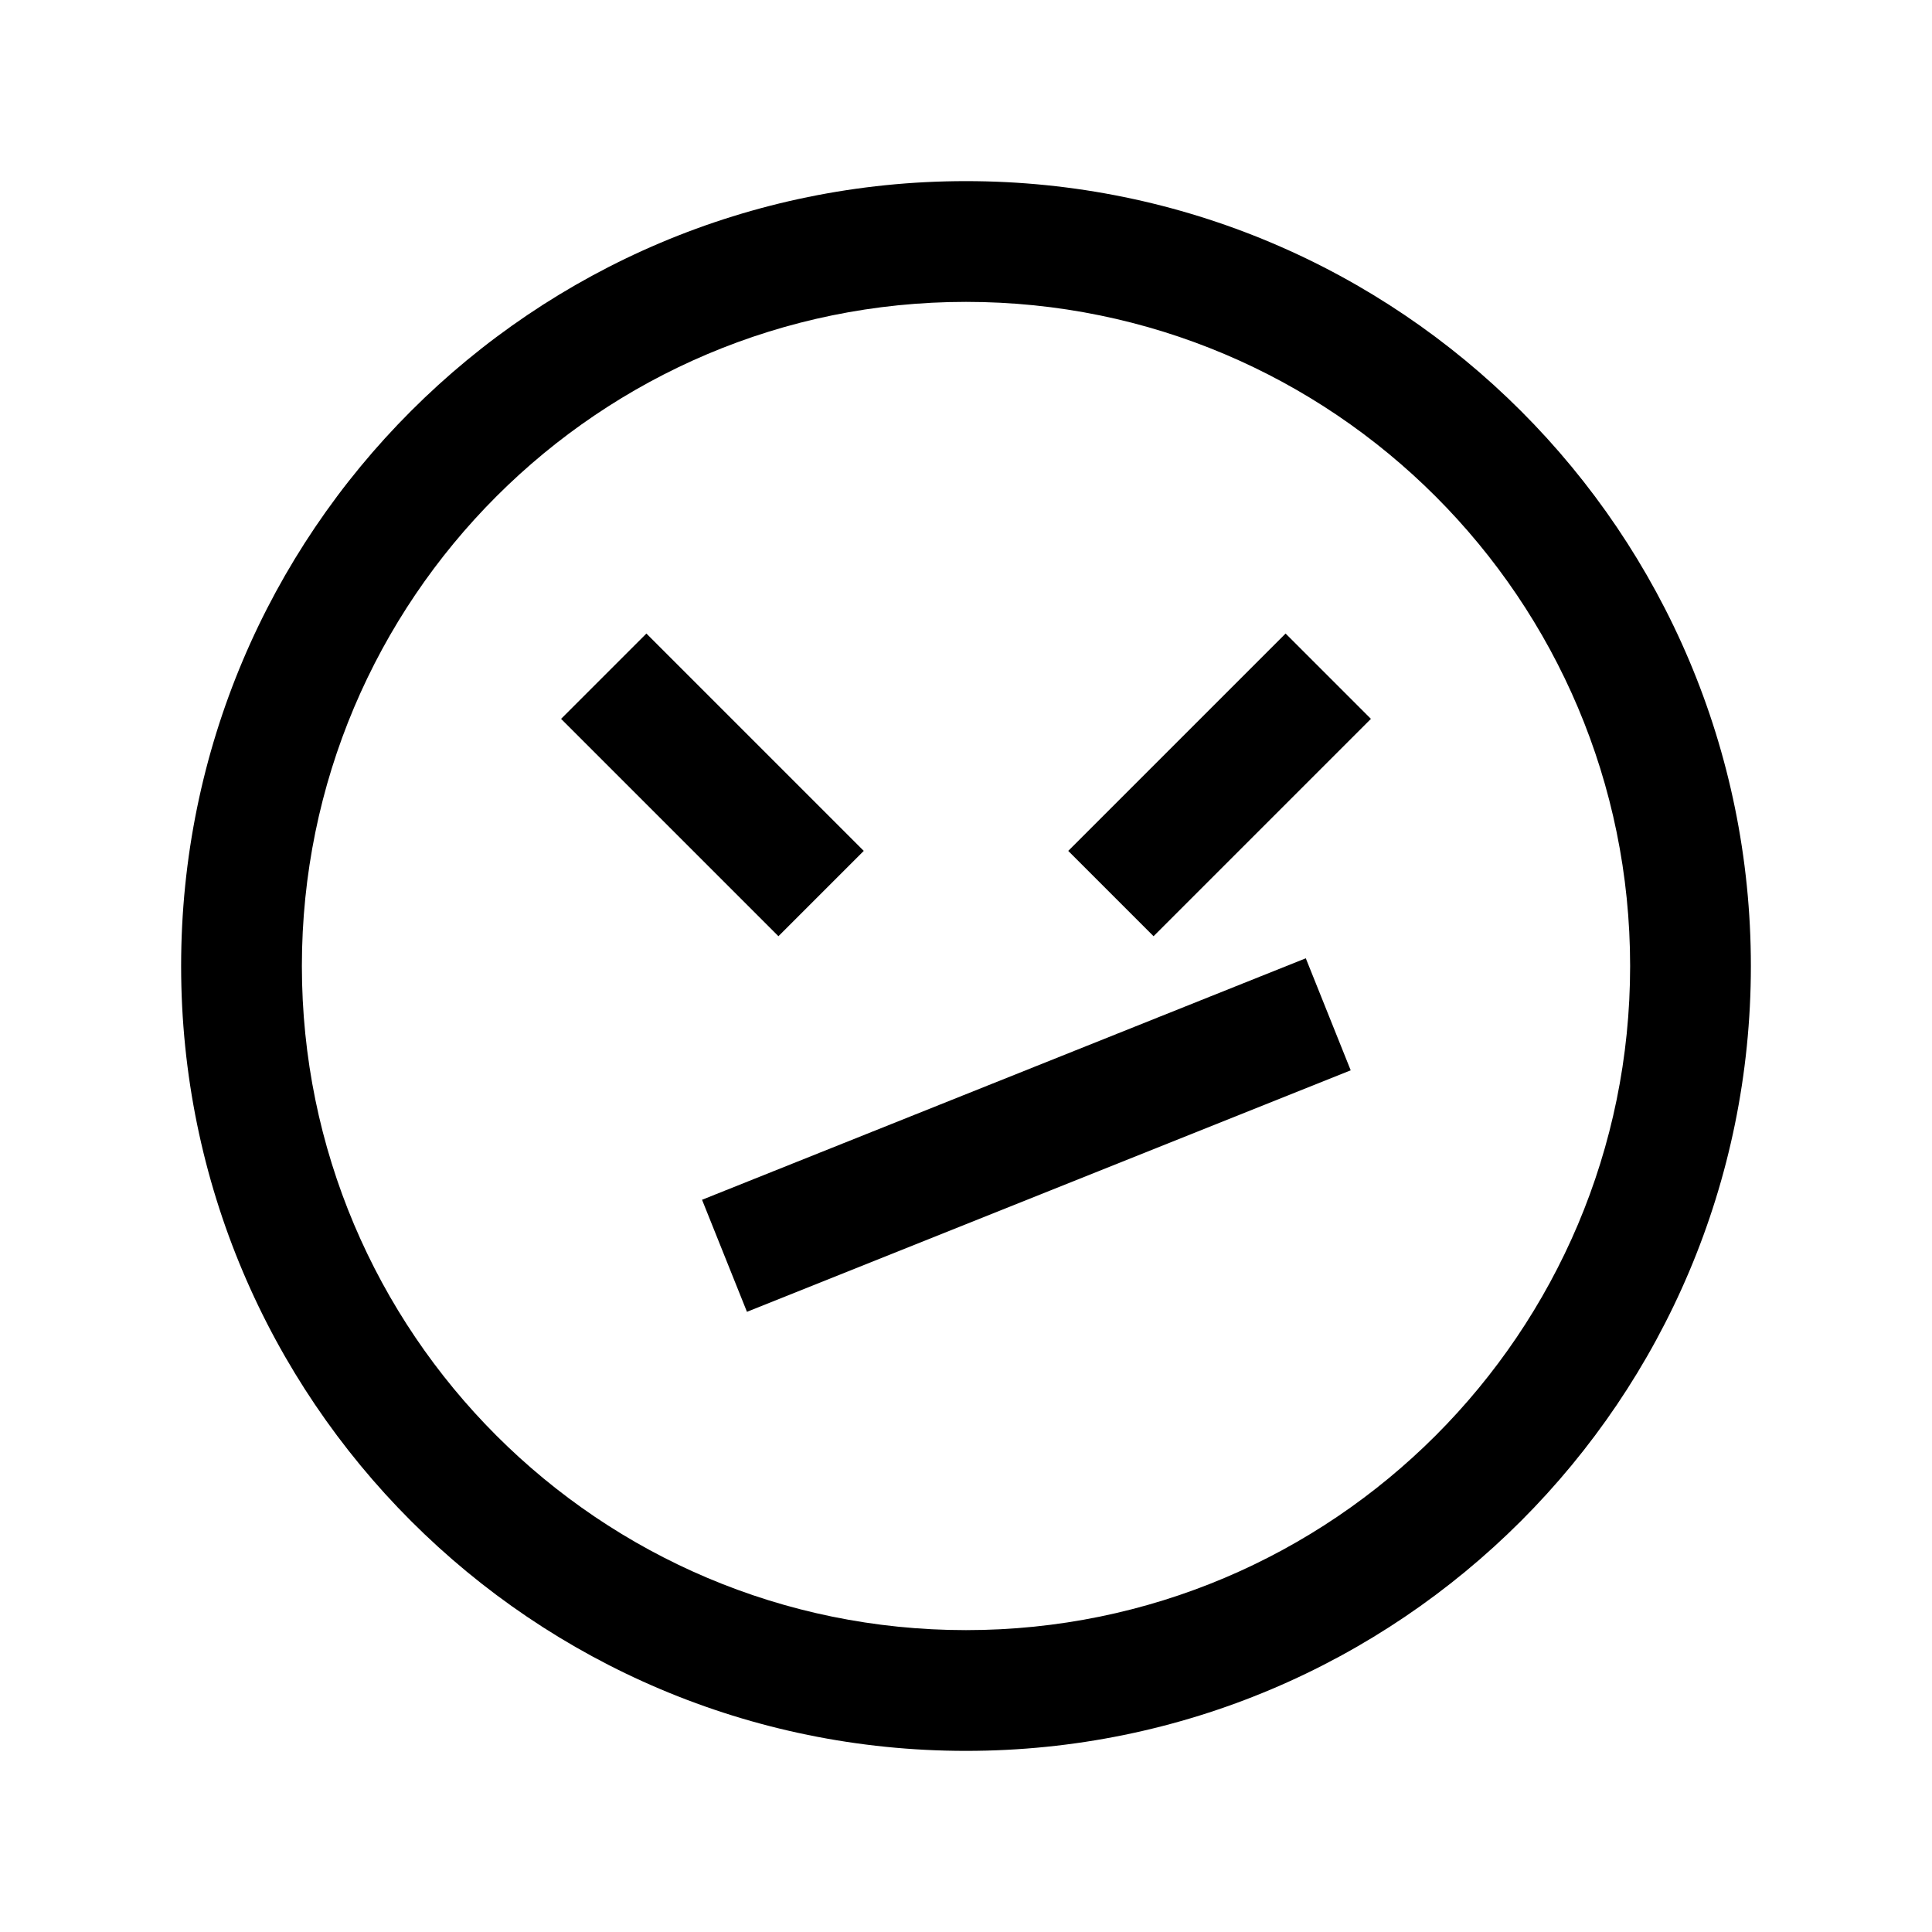<?xml version="1.0" encoding="UTF-8"?>
<svg width="24px" height="24px" viewBox="0 0 24 24" version="1.1" xmlns="http://www.w3.org/2000/svg" xmlns:xlink="http://www.w3.org/1999/xlink">
    <title>03. tokens/Icon/m/type : face_angry</title>
    <g id="03.-tokens/Icon/m/type-:-face_angry" stroke="none" stroke-width="1" fill="none" fill-rule="evenodd">
        <rect id="background" x="0" y="0" width="24" height="24"></rect>
        <path d="M12,2.25 C17.385,2.25 21.75,6.615 21.75,12 C21.75,17.385 17.385,21.75 12,21.75 C6.615,21.75 2.25,17.385 2.25,12 C2.25,6.615 6.615,2.25 12,2.25 Z M12,3.75 C7.444,3.75 3.75,7.444 3.75,12 C3.75,16.556 7.444,20.25 12,20.25 C16.556,20.25 20.25,16.556 20.25,12 C20.25,7.444 16.556,3.75 12,3.75 Z M16.221,11.904 L16.779,13.296 L9.279,16.296 L8.721,14.904 L16.221,11.904 Z M8.03,7.87 L10.73,10.57 L9.67,11.63 L6.97,8.93 L8.03,7.87 Z M15.97,7.87 L17.03,8.93 L14.33,11.63 L13.27,10.57 L15.97,7.87 Z" id="Combined-Shape" fill="#000000" fill-rule="nonzero"></path>
    </g>
</svg>